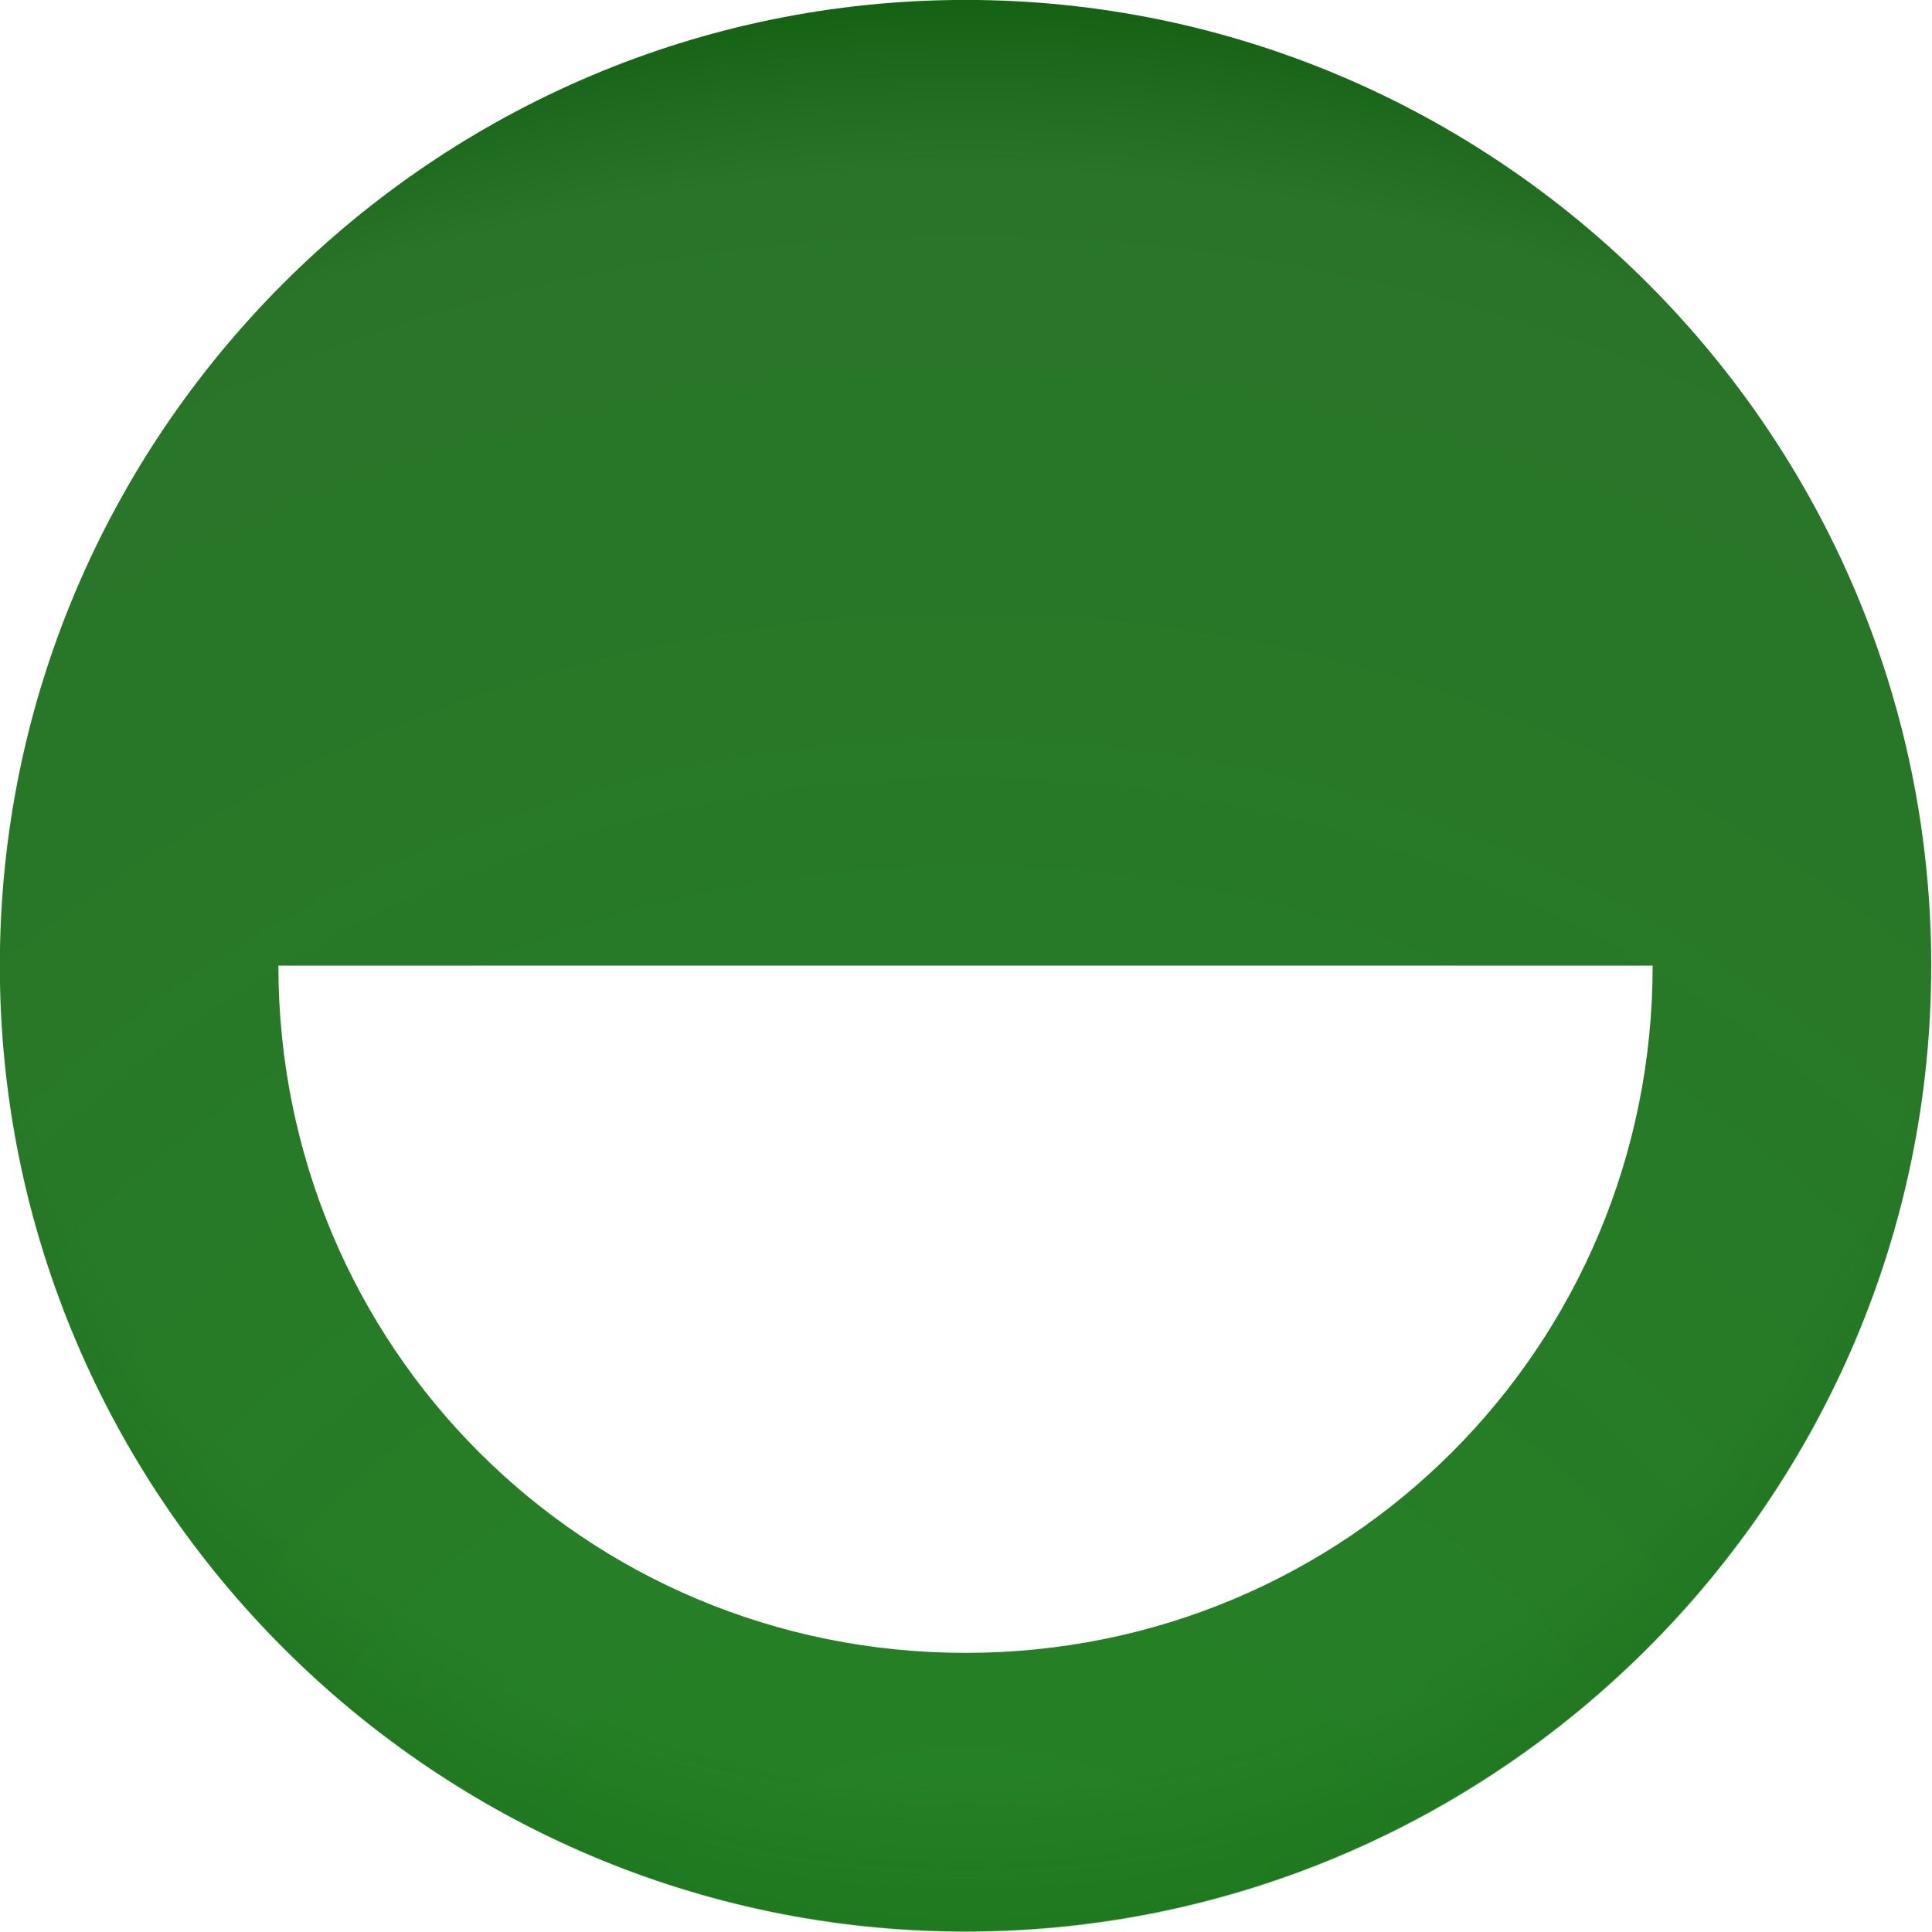 <?xml version="1.0" encoding="UTF-8" standalone="no"?>
<!-- Created with Inkscape (http://www.inkscape.org/) -->

<svg
   xmlns:dc="http://purl.org/dc/elements/1.1/"
   xmlns:cc="http://creativecommons.org/ns#"
   xmlns:rdf="http://www.w3.org/1999/02/22-rdf-syntax-ns#"
   xmlns:svg="http://www.w3.org/2000/svg"
   xmlns="http://www.w3.org/2000/svg"
   xmlns:xlink="http://www.w3.org/1999/xlink"
   xmlns:sodipodi="http://sodipodi.sourceforge.net/DTD/sodipodi-0.dtd"
   xmlns:inkscape="http://www.inkscape.org/namespaces/inkscape"
   width="512"
   height="512"
   id="svg2"
   version="1.1"
   inkscape:version="0.48.4 r9939"
   sodipodi:docname="logo-active-favicon.svg"
   inkscape:export-filename="/home/chromakode/dev/heim/client/static/favicon-active.png"
   inkscape:export-xdpi="2.8125"
   inkscape:export-ydpi="2.8125">
  <defs
     id="defs4">
    <radialGradient
       inkscape:collect="always"
       xlink:href="#linearGradient5783-7"
       id="radialGradient5915-3"
       gradientUnits="userSpaceOnUse"
       gradientTransform="matrix(2.566,0,0,2.638,-400.937,-780.973)"
       cx="256"
       cy="515.823"
       fx="256"
       fy="515.823"
       r="225.344" />
    <linearGradient
       id="linearGradient5783-7">
      <stop
         style="stop-color:#248424;stop-opacity:1;"
         offset="0"
         id="stop5785-4" />
      <stop
         id="stop5827-0"
         offset="0.898"
         style="stop-color:#297429;stop-opacity:1;" />
      <stop
         style="stop-color:#0e5c0e;stop-opacity:1;"
         offset="1"
         id="stop5787-3" />
    </linearGradient>
    <linearGradient
       id="linearGradient5921-8">
      <stop
         id="stop5923-8"
         offset="0"
         style="stop-color:#000000;stop-opacity:0;" />
      <stop
         style="stop-color:#0f630f;stop-opacity:0"
         offset="0.795"
         id="stop5925-1" />
      <stop
         id="stop5927-8"
         offset="1"
         style="stop-color:#0f630f;stop-opacity:1" />
    </linearGradient>
    <radialGradient
       r="225.344"
       fy="766.476"
       fx="1546"
       cy="766.476"
       cx="1546"
       gradientTransform="matrix(1.277,0,0,1.277,-428.044,-220.565)"
       gradientUnits="userSpaceOnUse"
       id="radialGradient6145"
       xlink:href="#linearGradient5921-8"
       inkscape:collect="always" />
  </defs>
  <sodipodi:namedview
     id="base"
     pagecolor="#ffffff"
     bordercolor="#666666"
     borderopacity="1.0"
     inkscape:pageopacity="0.0"
     inkscape:pageshadow="2"
     inkscape:zoom="0.1767767"
     inkscape:cx="-805.33715"
     inkscape:cy="1040.8932"
     inkscape:document-units="px"
     inkscape:current-layer="g4016"
     showgrid="false"
     borderlayer="true"
     inkscape:showpageshadow="false"
     inkscape:window-width="1340"
     inkscape:window-height="1162"
     inkscape:window-x="532"
     inkscape:window-y="88"
     inkscape:window-maximized="0"
     inkscape:snap-global="true"
     inkscape:snap-bbox="true"
     inkscape:snap-page="true" />
  <g
     inkscape:label="Layer 1"
     inkscape:groupmode="layer"
     id="layer1"
     transform="translate(0,-540.362)">
    <g
       id="g4016"
       transform="translate(-1290,4.4335939e-6)">
      <g
         id="g5910-6"
         transform="matrix(1.136,0,0,1.136,-210.306,-108.333)">
        <path
           inkscape:connector-curvature="0"
           style="color:#000000;fill:url(#radialGradient5915-3);fill-opacity:1;fill-rule:nonzero;stroke:none;stroke-width:65;marker:none;visibility:visible;display:inline;overflow:visible;enable-background:accumulate"
           d="M 256,0 C 115.045,0 0,115.045 0,256 0,396.955 115.045,512.031 256,512.031 396.955,512.031 512,396.955 512,256 512,115.045 396.955,0 256,0 z m -182.156,256 364.312,0 C 438.156,357.048 357.048,438.188 256,438.188 154.952,438.188 73.844,357.048 73.844,256 z"
           transform="matrix(0.88,0,0,0.88,1320.654,571.018)"
           id="path3004-90-9-2" />
        <path
           inkscape:connector-curvature="0"
           id="path3004-90-9-0-7"
           d="m 1546,571.018 c -124.076,0 -225.344,101.267 -225.344,225.344 0,124.076 101.267,225.375 225.344,225.375 124.076,0 225.344,-101.299 225.344,-225.375 0,-124.076 -101.267,-225.344 -225.344,-225.344 z"
           style="opacity:0.481;color:#000000;fill:url(#radialGradient6145);fill-opacity:1;fill-rule:nonzero;stroke:none;stroke-width:65;marker:none;visibility:visible;display:inline;overflow:visible;enable-background:accumulate" />
      </g>
    </g>
  </g>
</svg>
